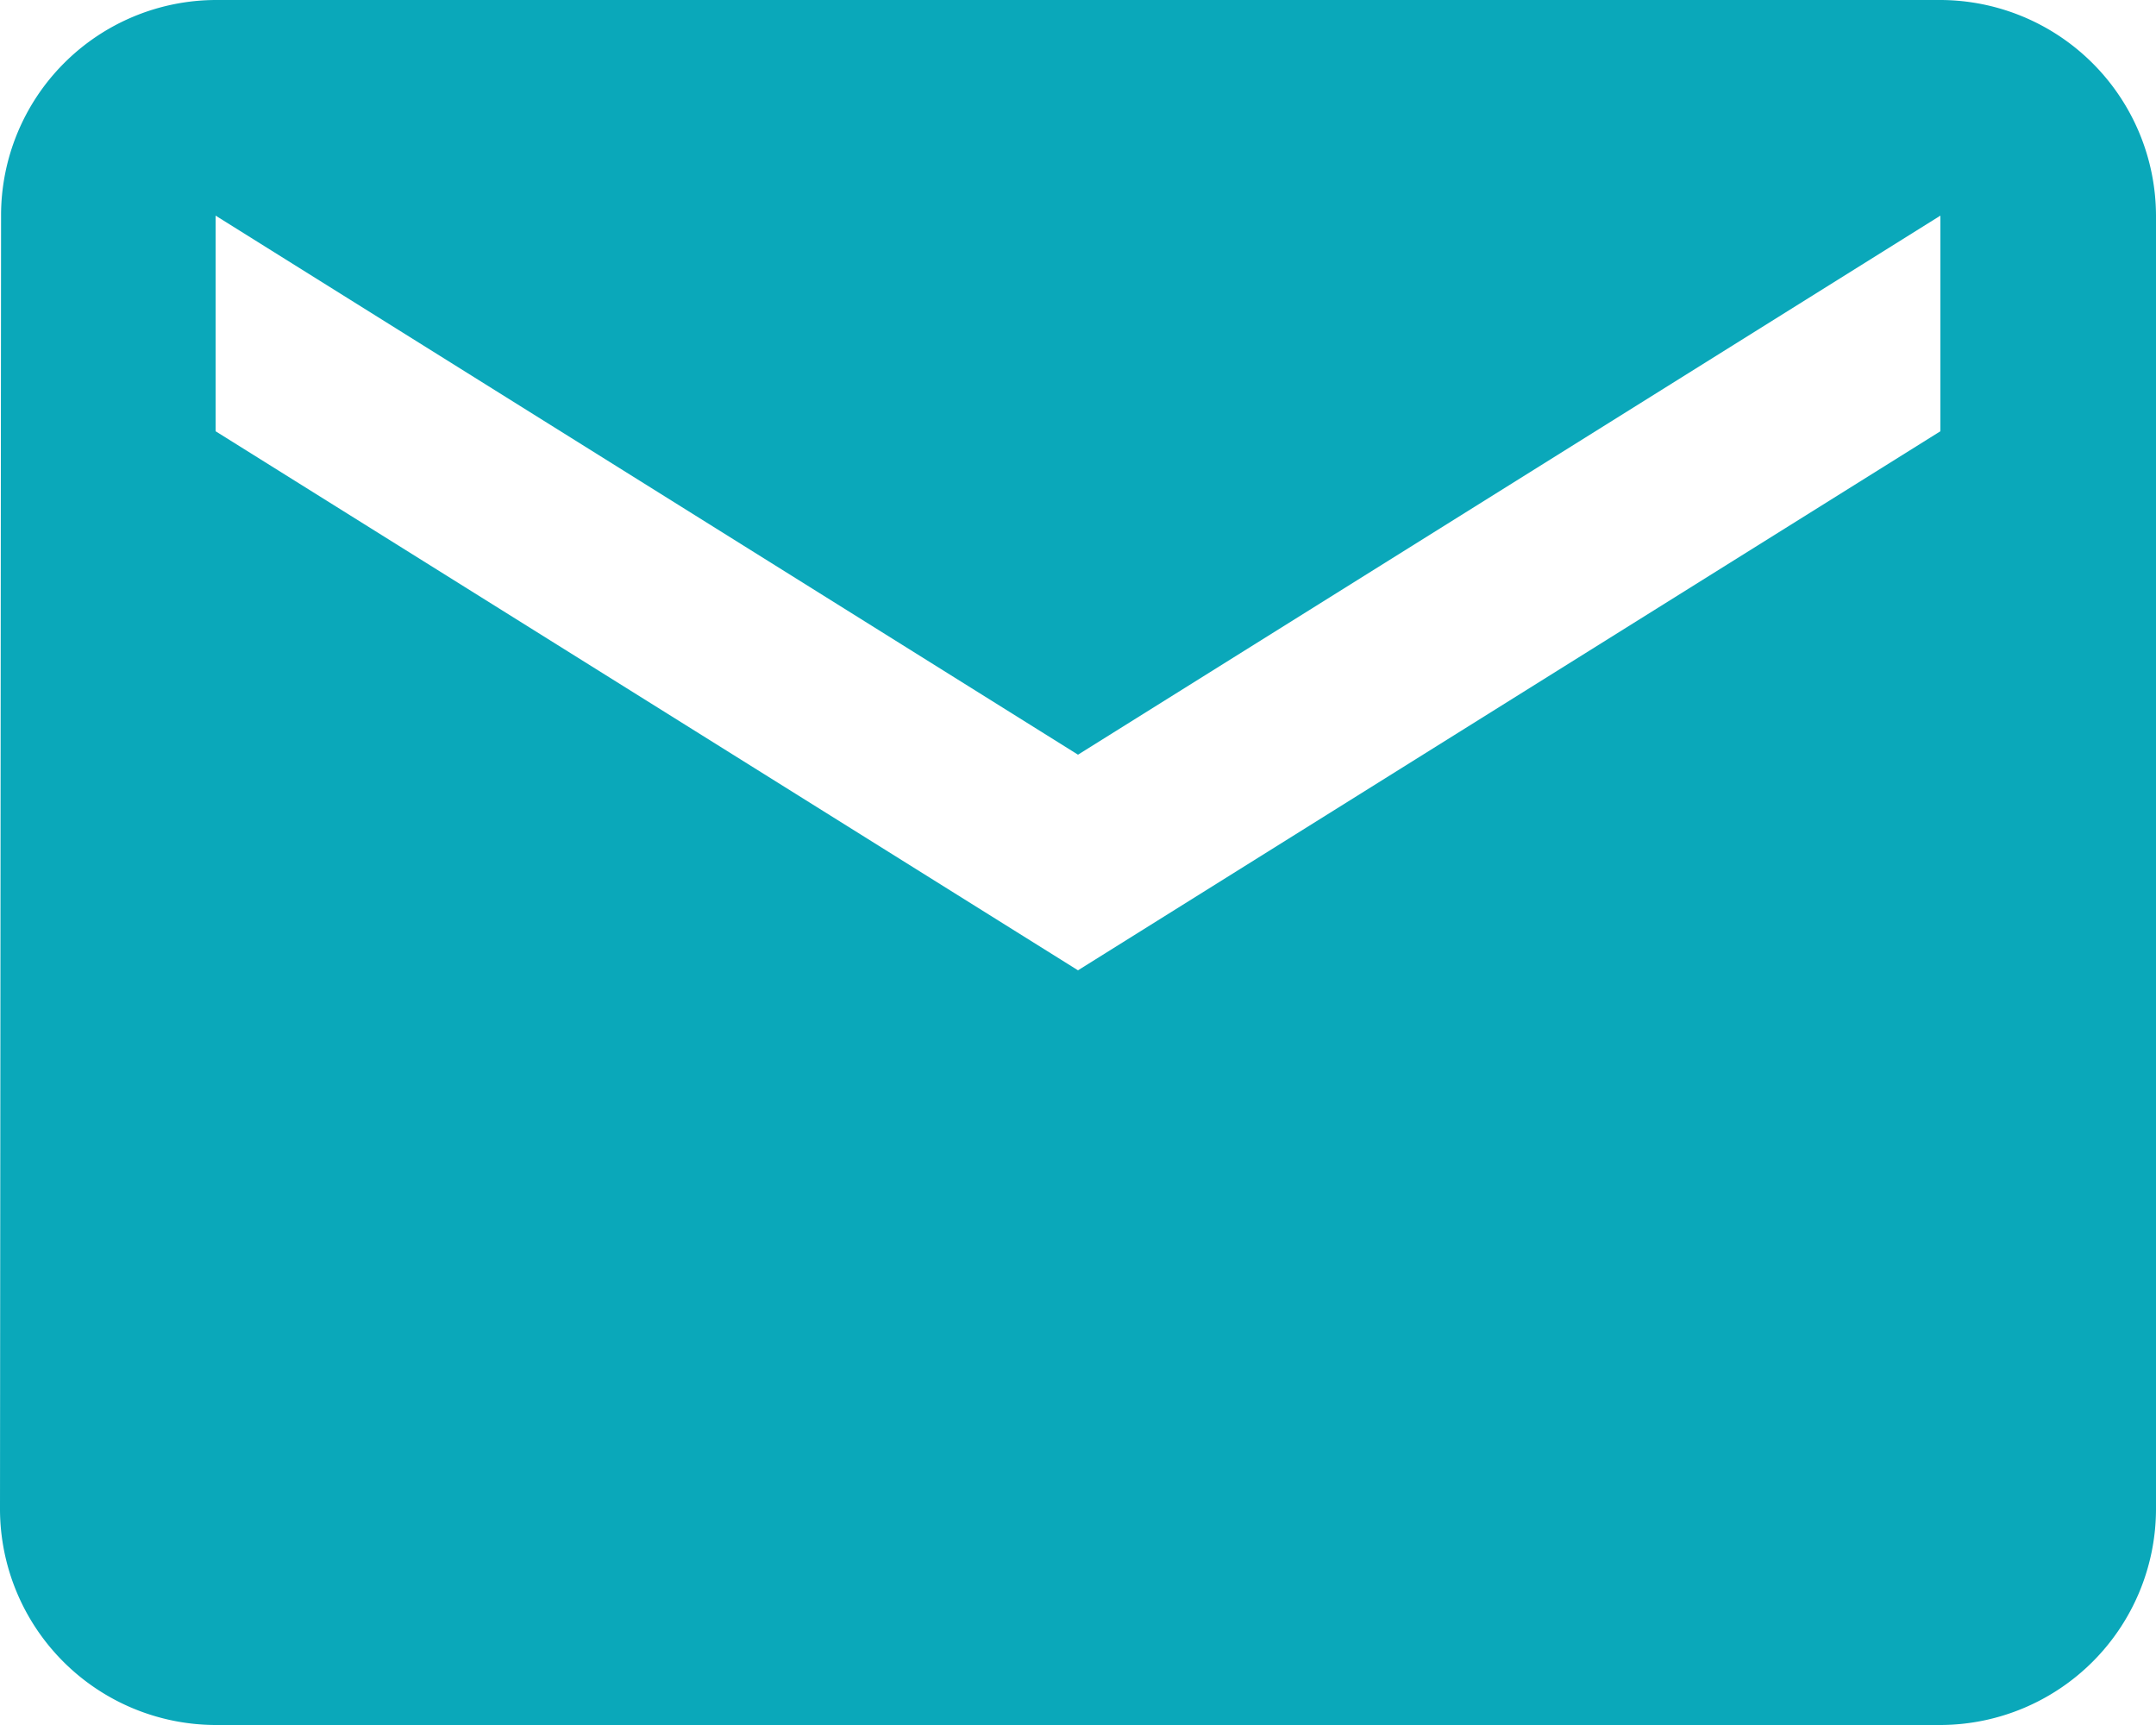<svg xmlns="http://www.w3.org/2000/svg" width="18.2" height="14.56" viewBox="0 0 18.2 14.56">
  <path id="Email" d="M19.38,6H4.82A1.818,1.818,0,0,0,3.009,7.82L3,18.74a1.825,1.825,0,0,0,1.82,1.82H19.38a1.825,1.825,0,0,0,1.82-1.82V7.82A1.825,1.825,0,0,0,19.38,6Zm0,3.64L12.1,14.19,4.82,9.64V7.82l7.28,4.55,7.28-4.55Z" transform="translate(-3 -6)" fill="#0aa8ba"/>
</svg>
